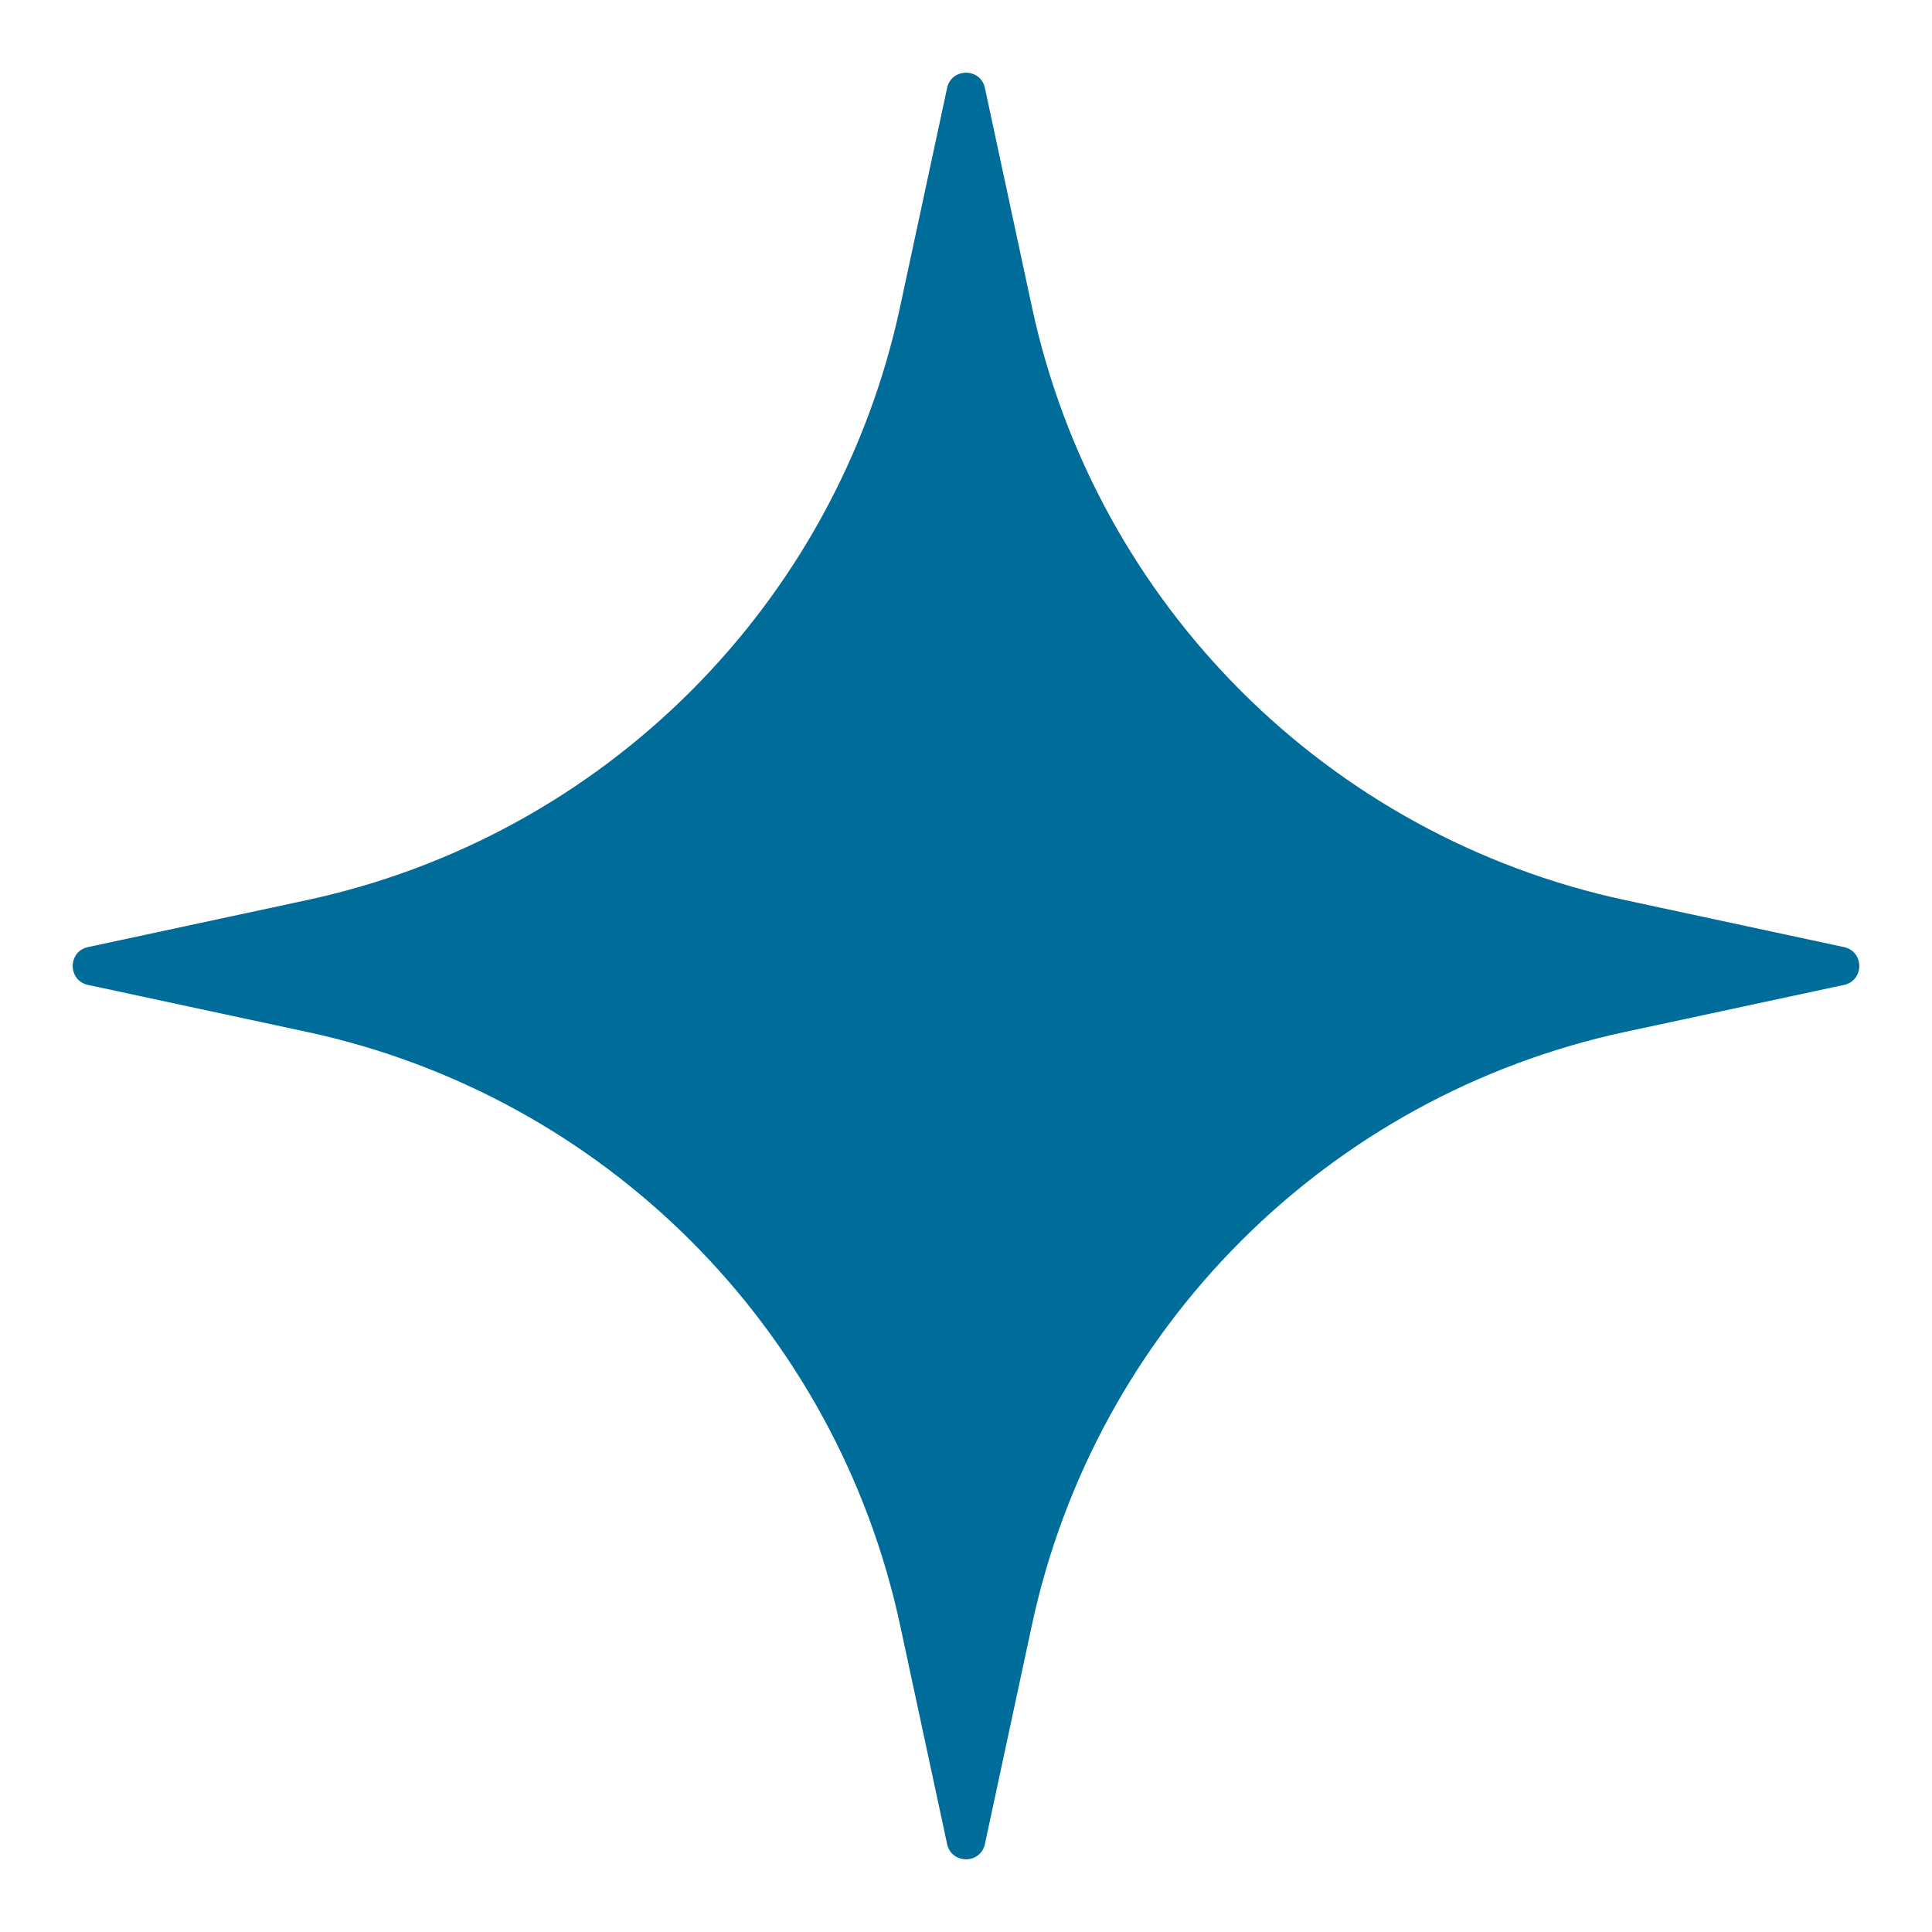 <svg width="100" height="100" viewBox="0 0 100 100" fill="none" xmlns="http://www.w3.org/2000/svg">
<path d="M49.022 4.553C49.248 3.5 50.752 3.5 50.978 4.553L53.41 15.88C56.714 31.266 68.734 43.286 84.12 46.59L95.447 49.022C96.5 49.248 96.5 50.752 95.447 50.978L84.12 53.41C68.734 56.714 56.714 68.734 53.41 84.12L50.978 95.447C50.752 96.5 49.248 96.5 49.022 95.447L46.59 84.12C43.286 68.734 31.266 56.714 15.88 53.41L4.553 50.978C3.5 50.752 3.5 49.248 4.553 49.022L15.88 46.59C31.266 43.286 43.286 31.266 46.59 15.88L49.022 4.553Z" fill="#006C99"/>
</svg>
